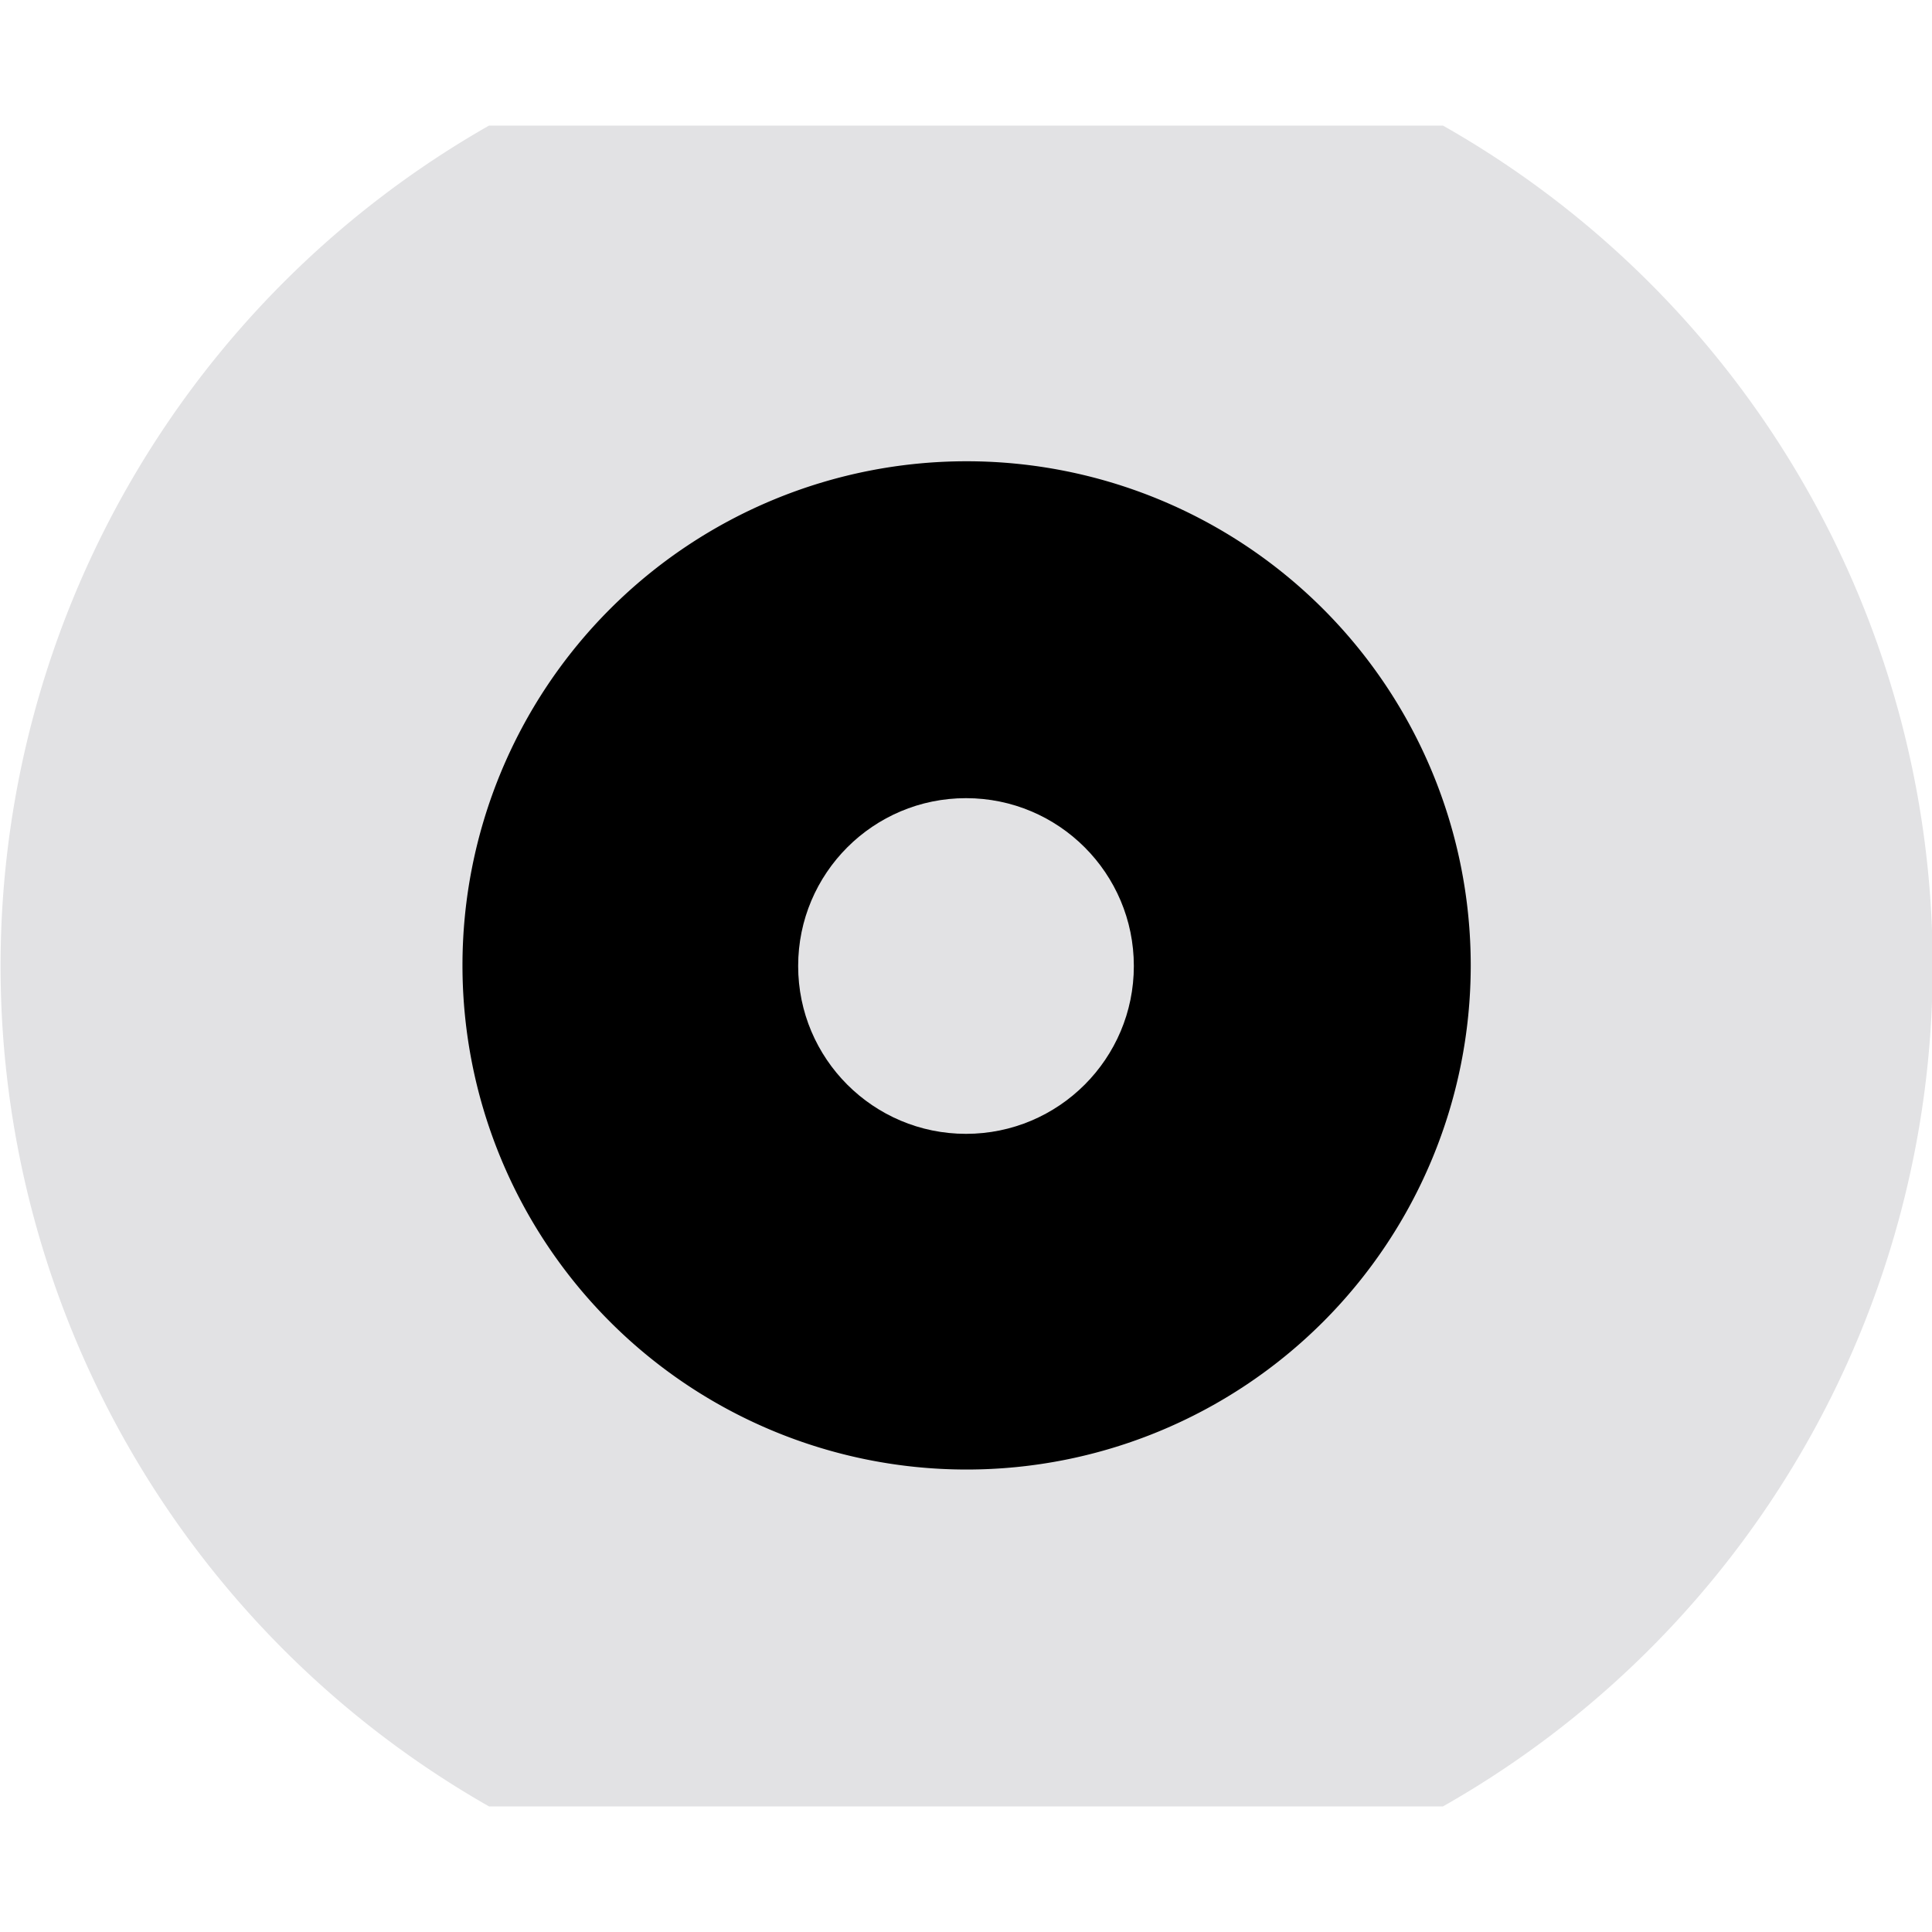 <svg xmlns="http://www.w3.org/2000/svg" viewBox="0 0 32 32"><path d="M7.48 7.48h17.04v17.04H7.48z"/><path d="M23.9 2.08H8.1a16.02 16.02 0 0 0 0 27.84h15.8a16 16 0 0 0 0-27.84Zm-7.89 22.26a8.35 8.35 0 1 1 0-16.7 8.35 8.35 0 0 1 0 16.7Z" fill="#e2e2e4"/><circle cx="16" cy="16" r="2.78" fill="#e2e2e4"/></svg>